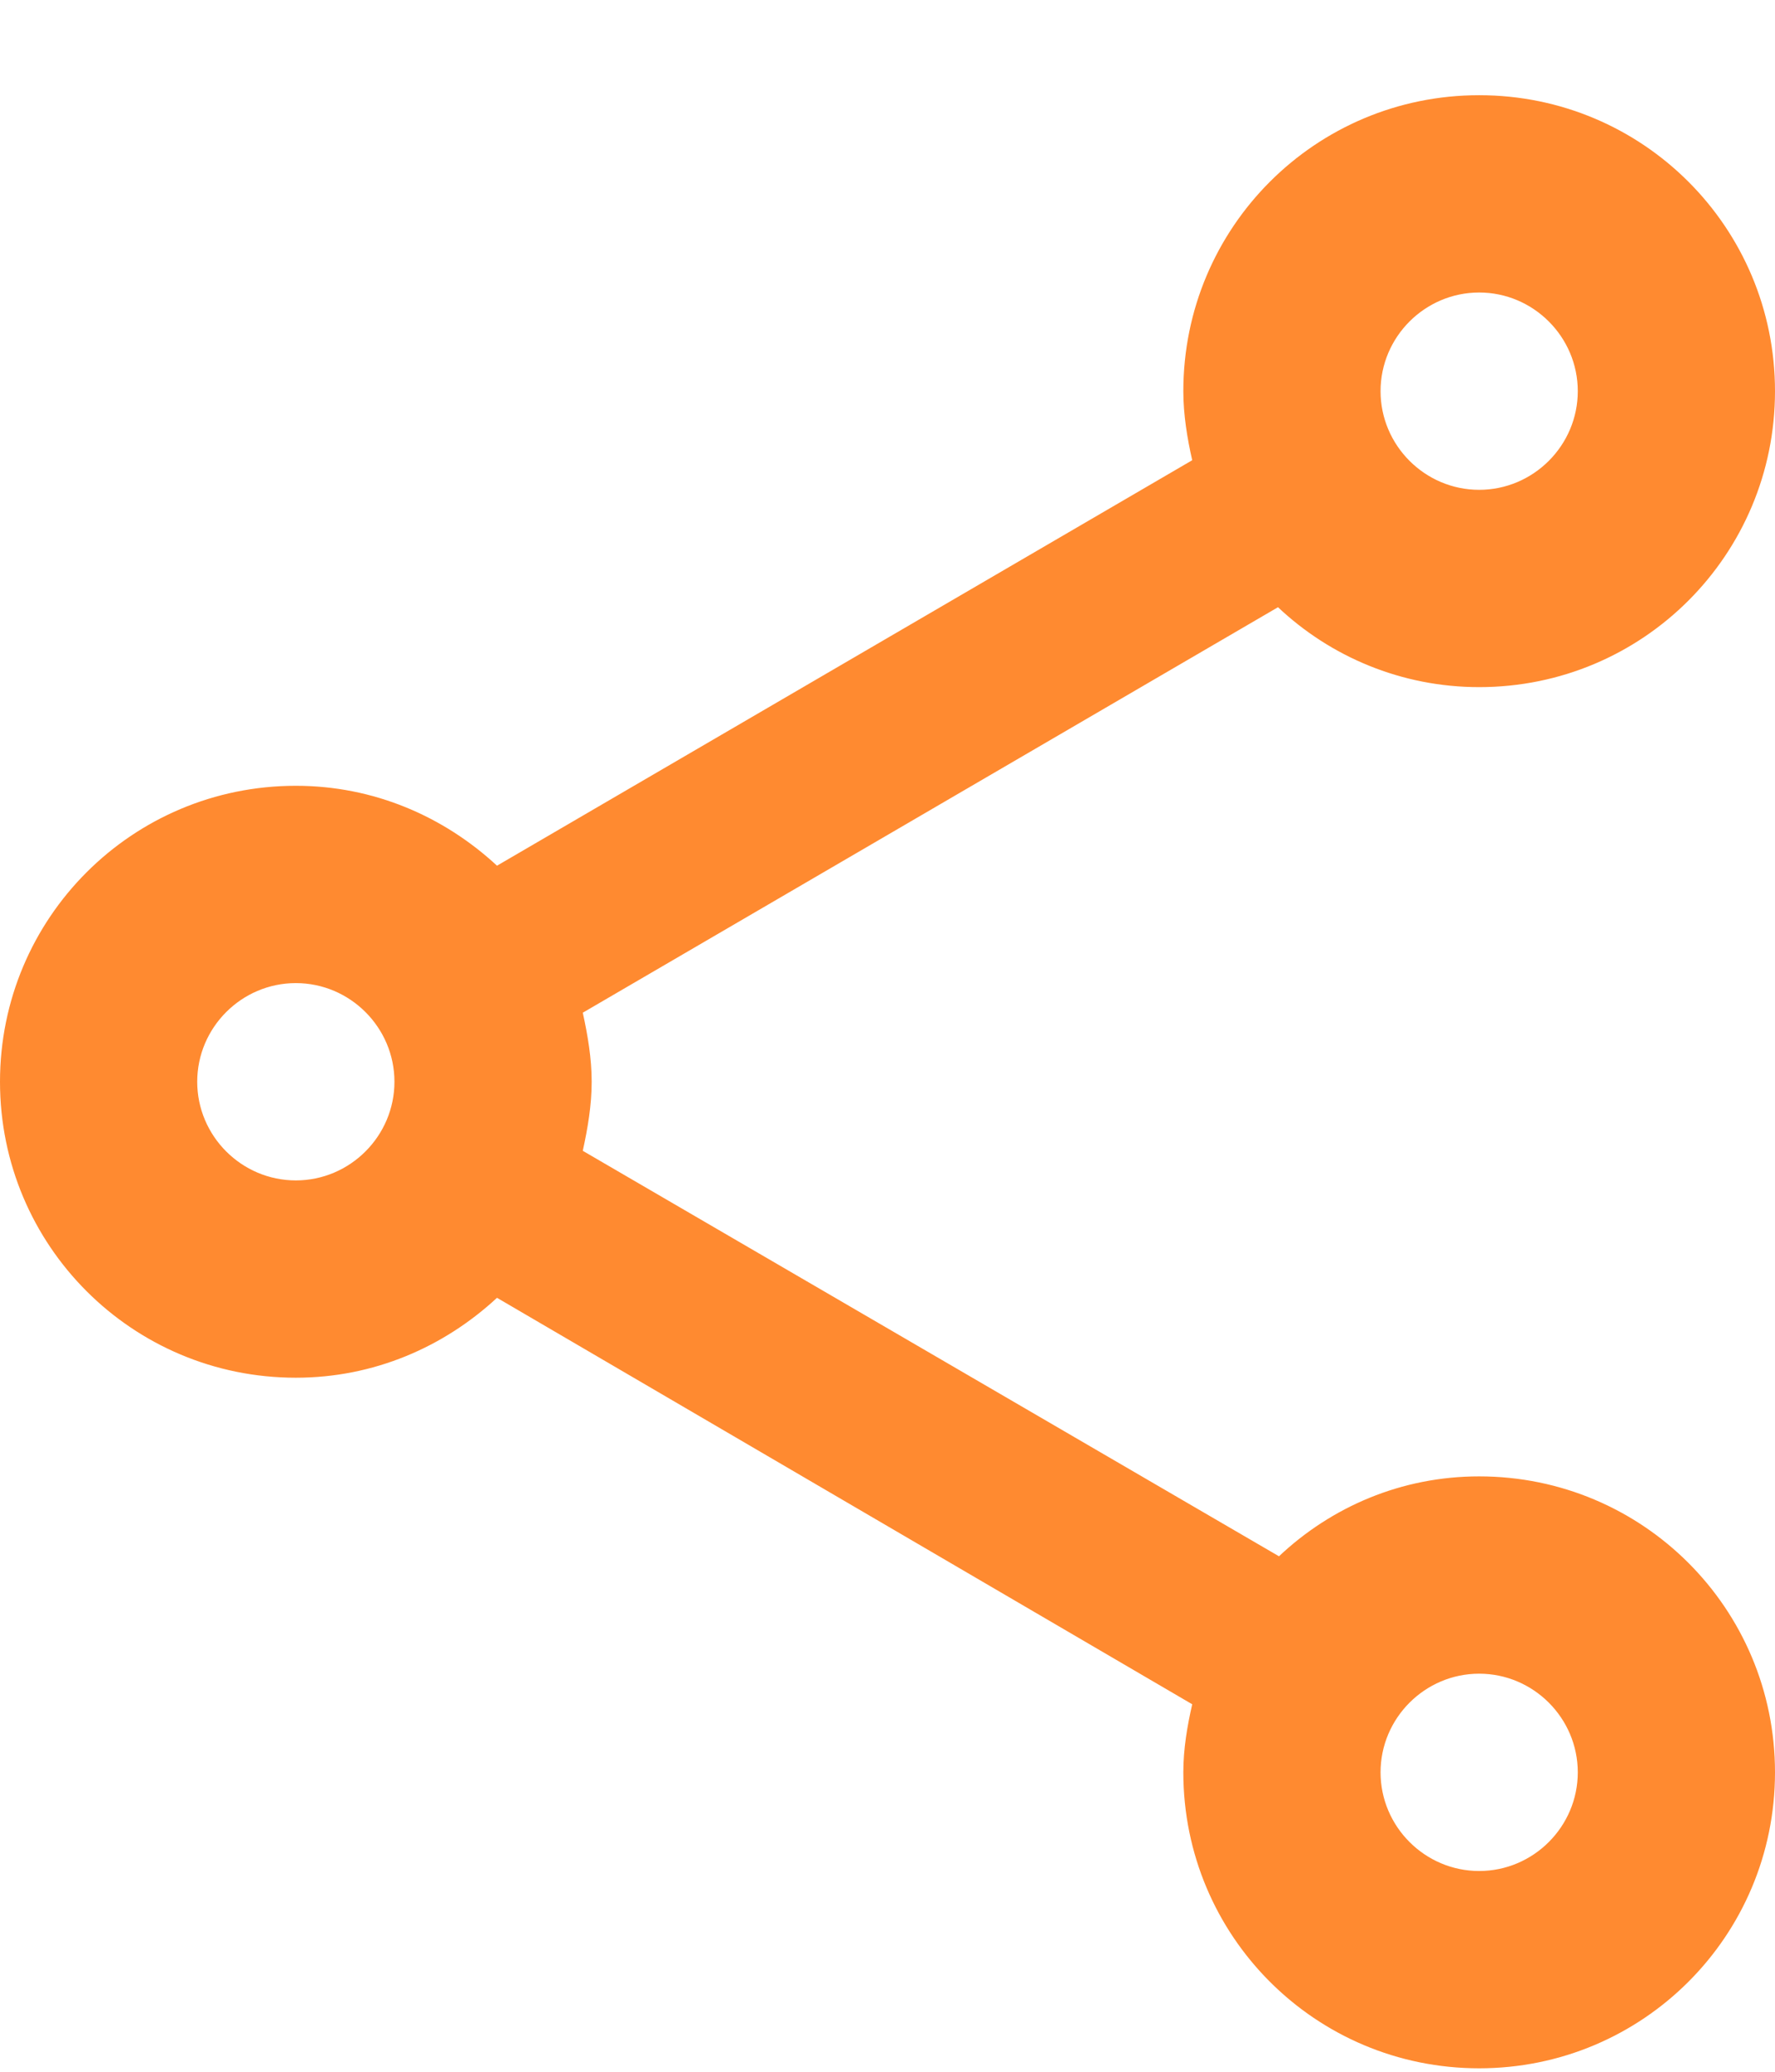 <svg width="18" height="21" viewBox="0 0 18 21" fill="none" xmlns="http://www.w3.org/2000/svg">
<path fill-rule="evenodd" clip-rule="evenodd" d="M12.97 15.775C13.5 15.275 14.21 14.965 15 14.965C16.66 14.965 18 16.305 18 17.965C18 19.625 16.66 20.965 15 20.965C13.34 20.965 12 19.625 12 17.965C12 17.725 12.04 17.495 12.09 17.275L5.04 13.155C4.5 13.655 3.79 13.965 3 13.965C1.34 13.965 0 12.625 0 10.965C0 9.305 1.34 7.965 3 7.965C3.79 7.965 4.5 8.275 5.04 8.775L12.09 4.665C12.04 4.445 12 4.205 12 3.965C12 2.305 13.34 0.965 15 0.965C16.66 0.965 18 2.305 18 3.965C18 5.625 16.66 6.965 15 6.965C14.21 6.965 13.49 6.655 12.96 6.155L5.91 10.265C5.96 10.495 6 10.725 6 10.965C6 11.205 5.96 11.435 5.91 11.665L12.97 15.775ZM16 3.965C16 3.415 15.55 2.965 15 2.965C14.45 2.965 14 3.415 14 3.965C14 4.515 14.45 4.965 15 4.965C15.55 4.965 16 4.515 16 3.965ZM3 11.965C2.45 11.965 2 11.515 2 10.965C2 10.415 2.45 9.965 3 9.965C3.55 9.965 4 10.415 4 10.965C4 11.515 3.55 11.965 3 11.965ZM14 17.965C14 18.515 14.45 18.965 15 18.965C15.55 18.965 16 18.515 16 17.965C16 17.415 15.55 16.965 15 16.965C14.45 16.965 14 17.415 14 17.965Z" fill="#FF8A30"/>
</svg>
